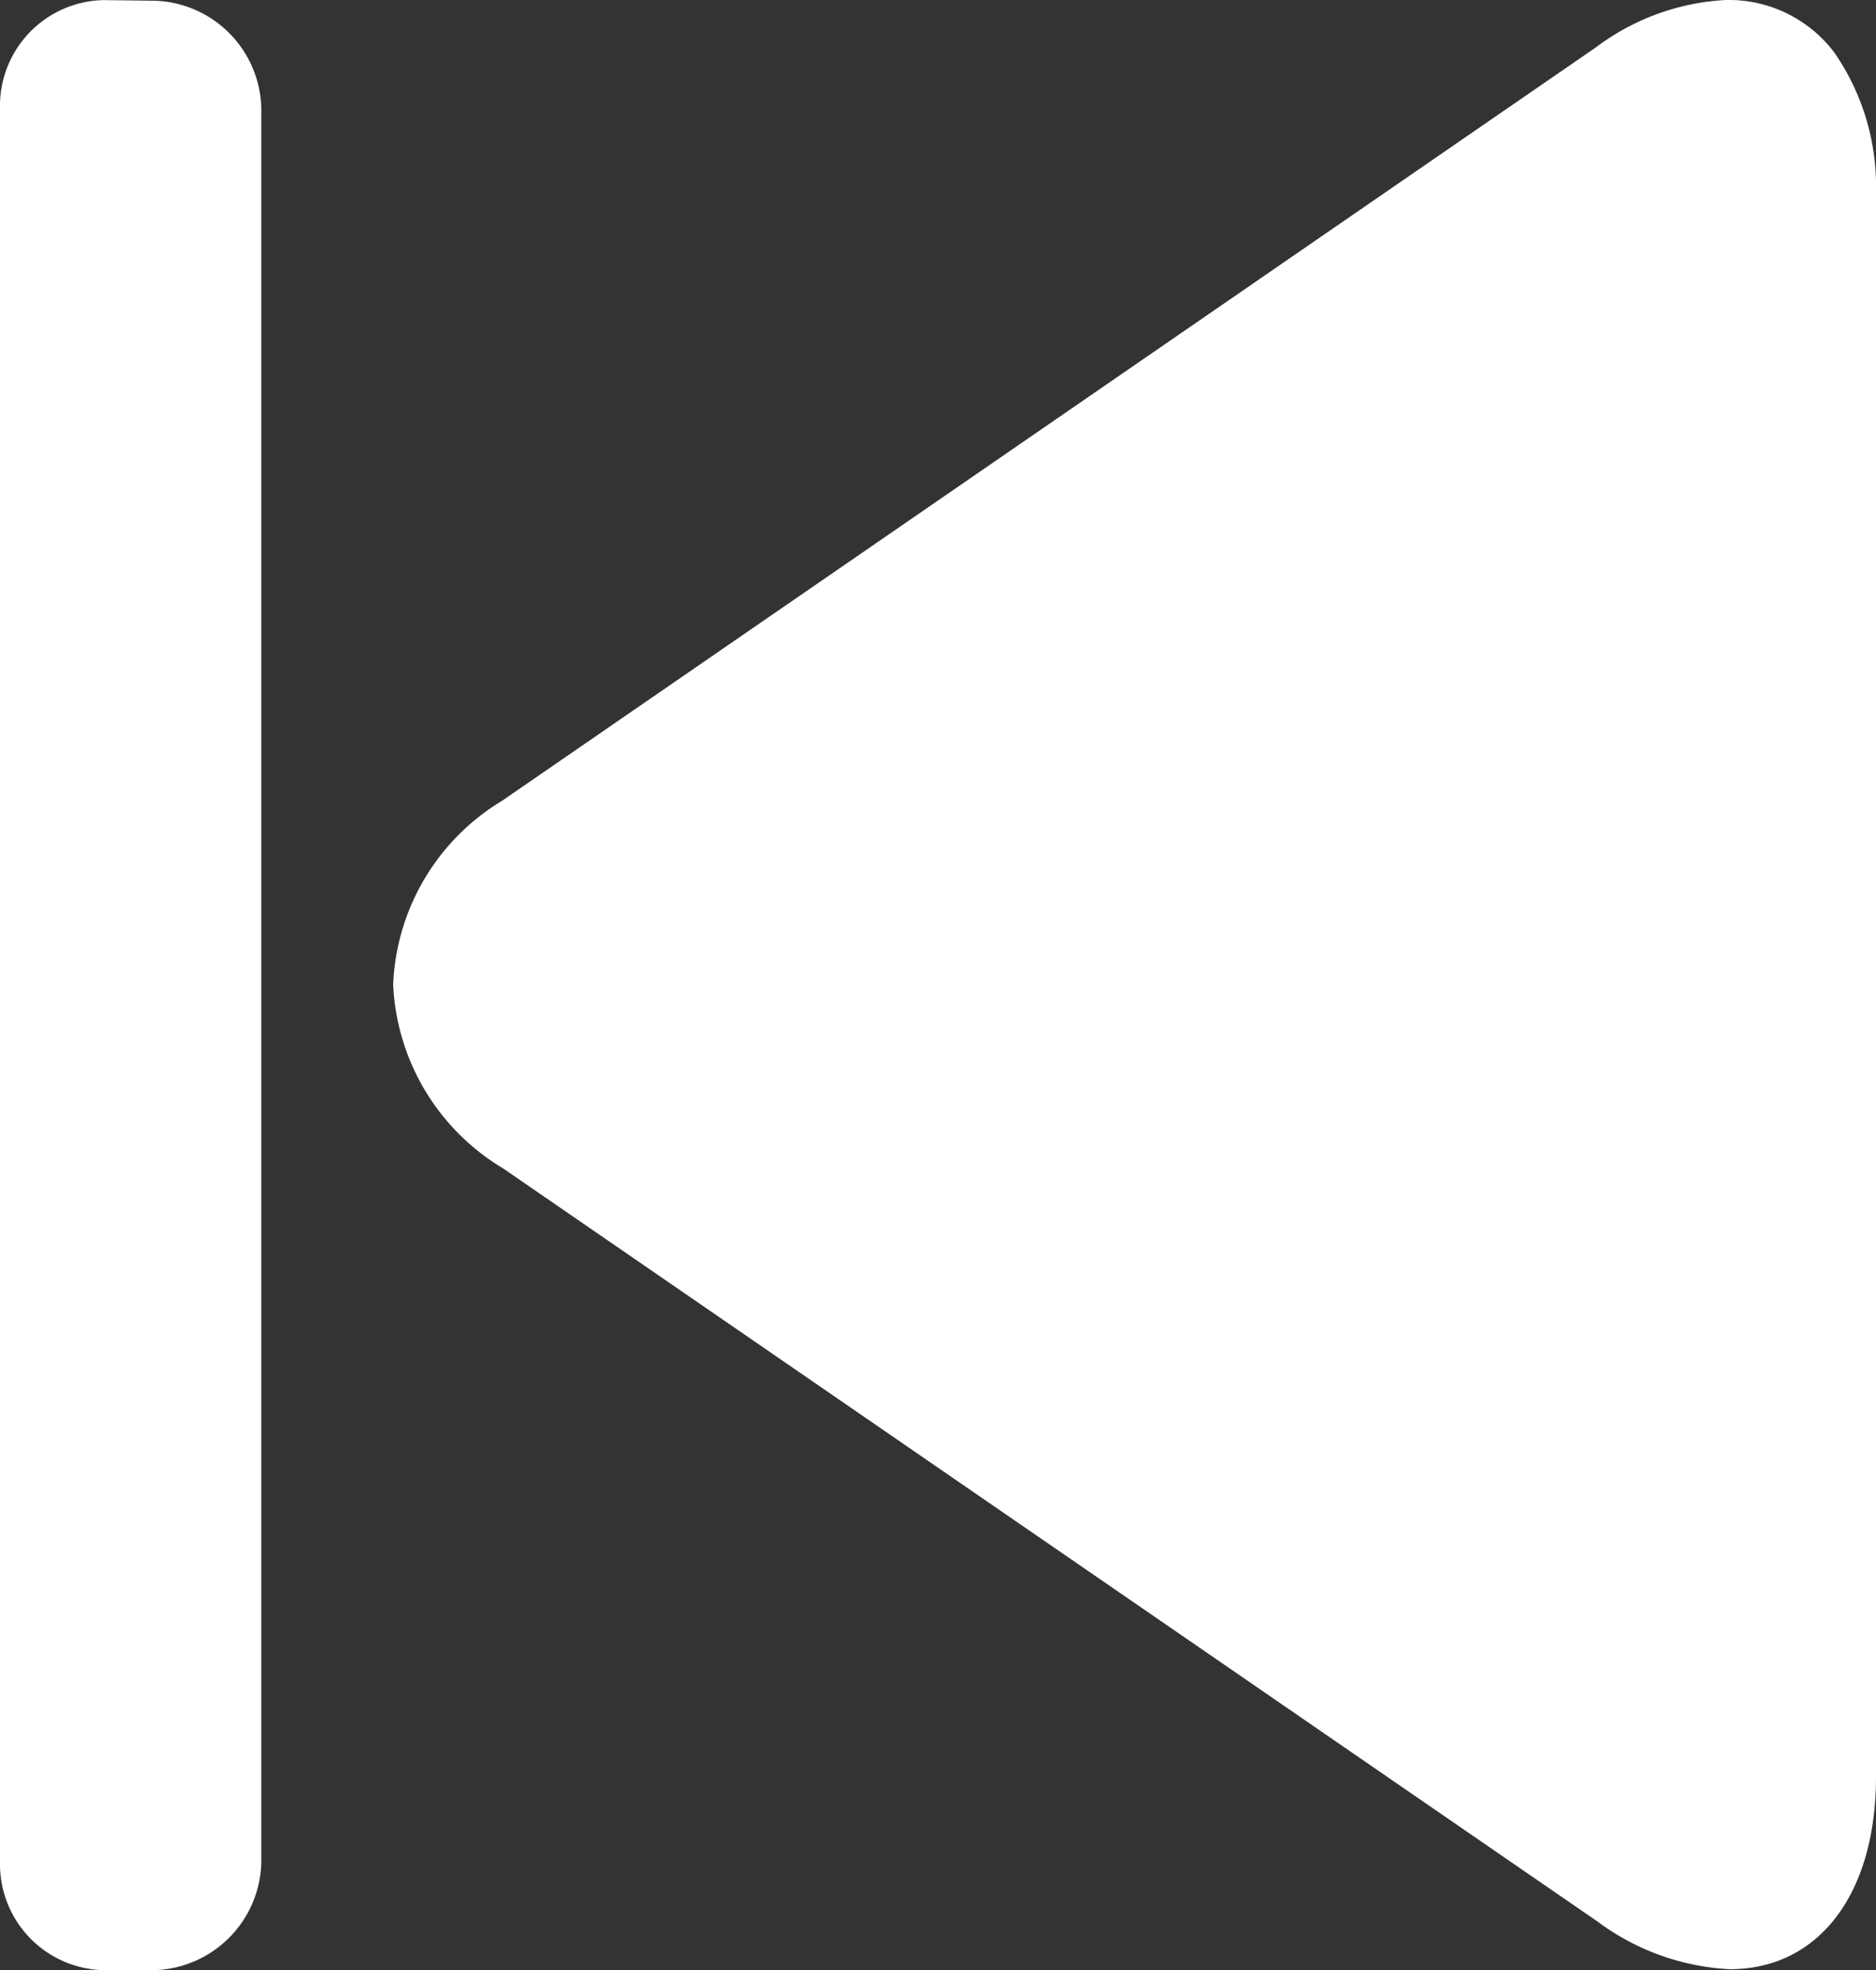 <svg xmlns="http://www.w3.org/2000/svg" width="19.053" height="20" viewBox="0 0 19.053 20"><rect x="0" y="0" width="19.053" height="20" fill="#333333" stroke="none"/><g transform="translate(30.739 20) rotate(180)"><g transform="translate(11.686 0.01)"><g transform="translate(0)"><path d="M25.629,8.377,14.51.729A2.452,2.452,0,0,0,13.171.248c-.893,0-1.485.749-1.485,1.955V18.284a2.388,2.388,0,0,0,.425,1.423,1.342,1.342,0,0,0,1.1.531,2.4,2.4,0,0,0,1.32-.481l11.109-7.648a2.288,2.288,0,0,0,1.106-1.866A2.294,2.294,0,0,0,25.629,8.377Z" transform="translate(-11.686 -0.248)" fill="#fff"/></g></g><g transform="translate(28.085)"><g transform="translate(0)"><path d="M456.028,493.668h0Z" transform="translate(-454.412 -473.673)" fill="#fff"/><path d="M418.149,0h-.46a1.121,1.121,0,0,0-1.123,1.093v17.8a1.118,1.118,0,0,0,1.115,1.1l.488.006a1.074,1.074,0,0,0,1.051-1.1V1.093A1.077,1.077,0,0,0,418.149,0Z" transform="translate(-416.566)" fill="#fff"/></g></g></g></svg>
